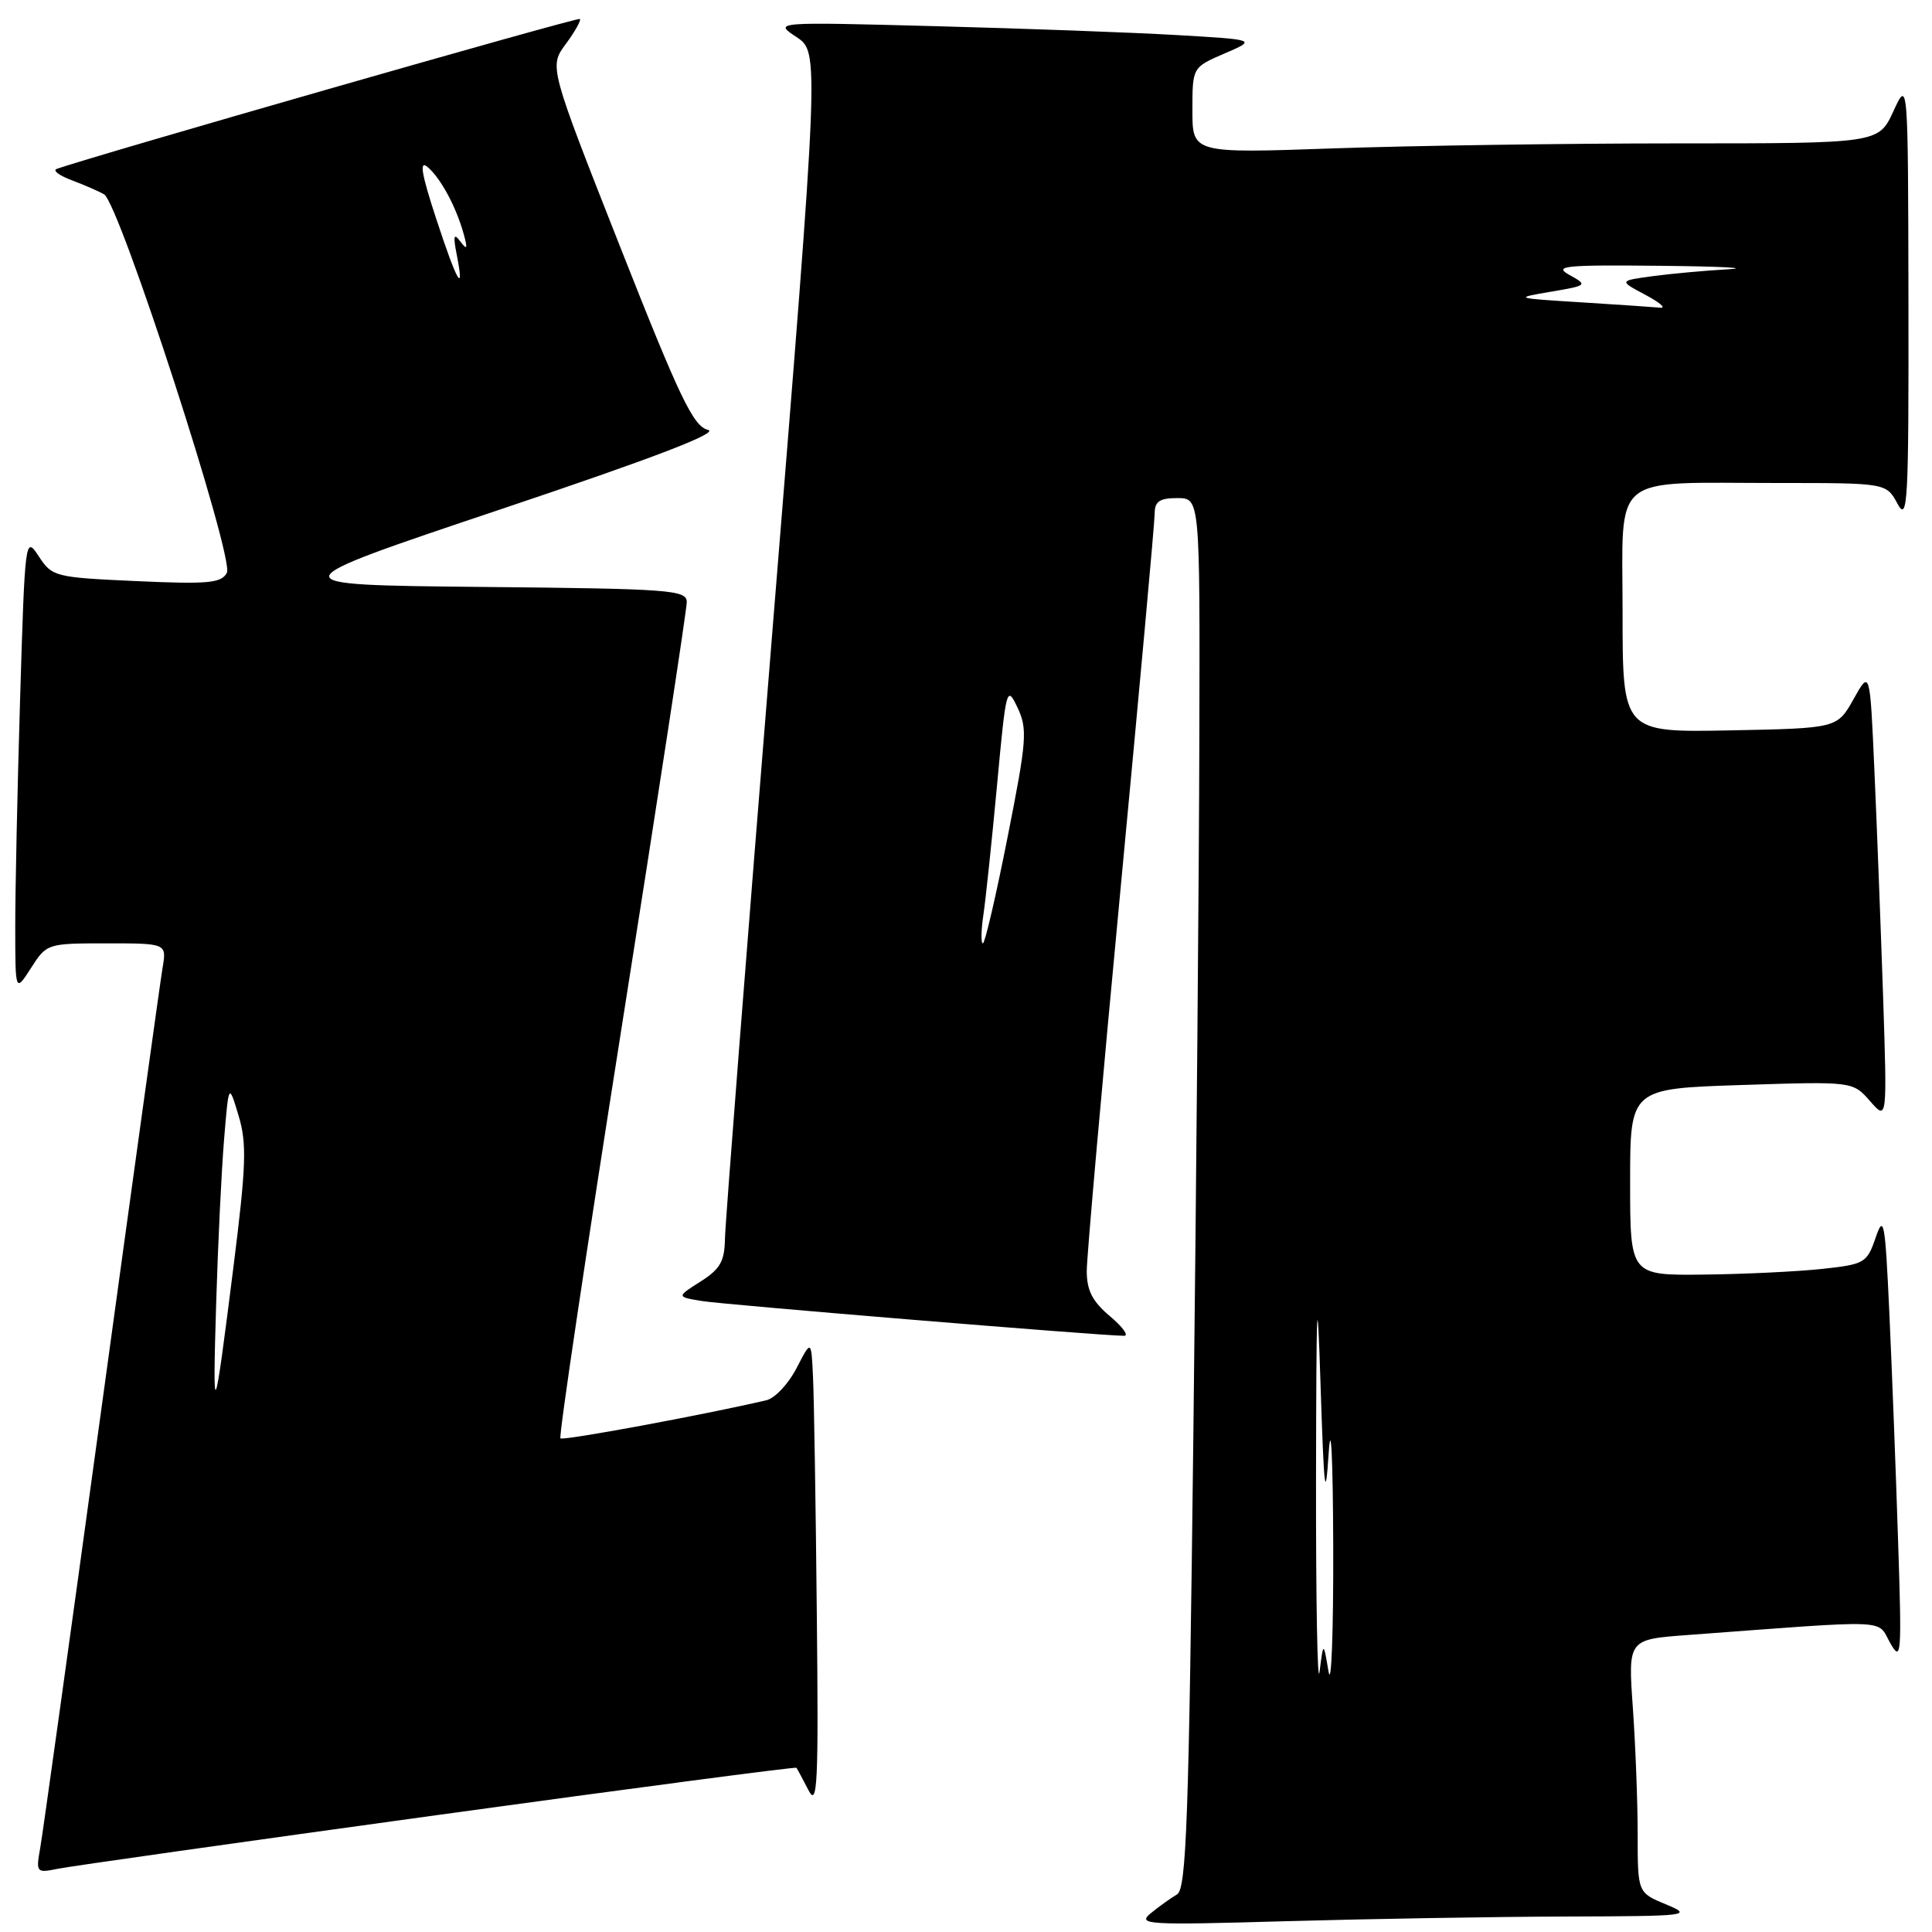 <?xml version="1.0" encoding="UTF-8" standalone="no"?>
<!DOCTYPE svg PUBLIC "-//W3C//DTD SVG 1.1//EN" "http://www.w3.org/Graphics/SVG/1.1/DTD/svg11.dtd" >
<svg xmlns="http://www.w3.org/2000/svg" xmlns:xlink="http://www.w3.org/1999/xlink" version="1.1" viewBox="0 0 256 256">
 <g >
 <path fill="currentColor"
d=" M 207.41 253.95 C 223.84 253.90 224.35 253.84 220.75 252.34 C 217.00 250.79 217.00 250.79 217.00 243.05 C 217.00 238.79 216.71 231.24 216.36 226.27 C 215.72 217.23 215.72 217.23 223.61 216.65 C 250.98 214.61 248.67 214.52 250.44 217.67 C 251.94 220.32 252.01 219.47 251.50 204.00 C 251.21 194.93 250.69 181.43 250.35 174.00 C 249.79 161.80 249.61 160.84 248.53 164.00 C 247.38 167.35 247.08 167.53 241.42 168.14 C 238.16 168.49 231.11 168.83 225.75 168.89 C 216.00 169.00 216.00 169.00 216.00 156.63 C 216.00 144.25 216.00 144.25 230.75 143.77 C 245.50 143.29 245.50 143.29 247.78 145.89 C 250.06 148.50 250.06 148.50 249.52 132.00 C 249.21 122.92 248.70 109.48 248.37 102.13 C 247.78 88.75 247.78 88.75 245.61 92.63 C 243.44 96.50 243.44 96.50 229.22 96.78 C 215.00 97.05 215.00 97.05 215.00 81.15 C 215.00 62.42 213.10 64.00 235.59 64.00 C 249.94 64.00 249.94 64.00 251.43 66.75 C 252.78 69.24 252.92 66.70 252.88 40.00 C 252.83 10.50 252.83 10.50 250.88 14.75 C 248.92 19.00 248.92 19.00 222.21 19.00 C 207.52 19.00 187.06 19.30 176.75 19.66 C 158.00 20.32 158.00 20.32 158.00 14.62 C 158.00 8.92 158.00 8.92 162.25 7.09 C 166.50 5.26 166.50 5.26 156.00 4.65 C 150.22 4.31 135.82 3.78 124.00 3.47 C 102.50 2.90 102.50 2.90 105.54 4.91 C 108.57 6.93 108.57 6.93 102.34 83.71 C 98.92 125.95 96.09 162.14 96.06 164.15 C 96.01 167.14 95.42 168.17 92.81 169.82 C 89.63 171.84 89.63 171.84 93.06 172.40 C 96.14 172.89 145.97 177.00 148.95 177.00 C 149.61 177.00 148.77 175.83 147.08 174.41 C 144.75 172.45 144.00 170.99 144.00 168.41 C 144.00 166.53 146.03 143.65 148.50 117.55 C 150.97 91.46 153.00 69.19 153.00 68.06 C 153.00 66.44 153.64 66.00 156.00 66.00 C 159.00 66.00 159.00 66.00 158.92 97.75 C 158.88 115.21 158.52 156.65 158.13 189.84 C 157.53 241.20 157.21 250.31 155.96 251.02 C 155.16 251.49 153.60 252.60 152.50 253.50 C 150.64 255.03 151.87 255.10 170.41 254.57 C 181.36 254.26 198.01 253.98 207.41 253.95 Z  M 57.91 240.51 C 83.98 236.92 105.41 234.10 105.53 234.24 C 105.64 234.38 106.36 235.72 107.12 237.20 C 108.32 239.55 108.47 236.52 108.23 213.70 C 108.09 199.29 107.86 185.25 107.73 182.50 C 107.50 177.50 107.50 177.50 105.55 181.28 C 104.48 183.36 102.68 185.28 101.55 185.54 C 93.31 187.47 74.60 190.93 74.26 190.59 C 74.02 190.36 77.70 165.72 82.42 135.83 C 87.14 105.95 91.01 80.72 91.00 79.77 C 91.00 78.17 88.84 78.01 63.75 77.77 C 36.50 77.50 36.50 77.50 66.30 67.50 C 86.65 60.67 95.37 57.33 93.81 56.96 C 91.87 56.50 90.08 52.76 82.14 32.62 C 72.76 8.82 72.76 8.82 74.97 5.83 C 76.18 4.19 77.02 2.69 76.84 2.51 C 76.57 2.24 11.51 20.90 7.50 22.39 C 6.95 22.59 7.85 23.26 9.50 23.88 C 11.15 24.50 13.08 25.34 13.79 25.75 C 15.82 26.92 31.08 73.99 30.06 75.90 C 29.33 77.27 27.59 77.43 18.08 77.00 C 7.26 76.51 6.91 76.42 5.14 73.72 C 3.34 70.97 3.31 71.20 2.66 92.72 C 2.30 104.70 2.01 118.33 2.02 123.00 C 2.03 131.50 2.03 131.50 4.12 128.25 C 6.18 125.03 6.27 125.00 14.14 125.00 C 22.09 125.00 22.09 125.00 21.54 128.25 C 21.24 130.04 17.60 156.25 13.46 186.50 C 9.31 216.75 5.66 243.01 5.33 244.86 C 4.75 248.12 4.82 248.20 7.62 247.63 C 9.20 247.30 31.83 244.10 57.91 240.51 Z  M 174.38 196.00 C 174.42 171.82 174.53 169.56 174.98 183.50 C 175.44 197.70 175.62 199.18 176.06 192.50 C 176.37 187.93 176.62 193.30 176.66 205.00 C 176.69 216.28 176.41 223.70 176.04 221.50 C 175.36 217.50 175.36 217.50 174.85 221.50 C 174.57 223.70 174.36 212.22 174.38 196.00 Z  M 130.30 121.25 C 130.61 119.19 131.42 111.46 132.11 104.07 C 133.31 91.10 133.40 90.75 134.82 93.75 C 136.17 96.59 136.06 98.07 133.51 110.93 C 131.98 118.67 130.51 125.00 130.24 125.00 C 129.97 125.00 130.00 123.31 130.30 121.25 Z  M 209.50 40.06 C 200.64 39.51 200.57 39.49 205.47 38.66 C 210.35 37.83 210.40 37.78 207.97 36.44 C 205.80 35.23 207.24 35.09 220.00 35.22 C 227.97 35.30 232.03 35.51 229.00 35.68 C 225.97 35.85 221.48 36.26 219.01 36.59 C 214.51 37.20 214.51 37.20 218.01 39.06 C 219.93 40.08 220.82 40.85 220.00 40.77 C 219.18 40.69 214.45 40.37 209.50 40.06 Z  M 28.65 172.50 C 28.88 164.80 29.35 155.12 29.69 151.00 C 30.31 143.50 30.31 143.50 31.61 147.82 C 32.72 151.51 32.63 154.38 30.94 167.82 C 28.33 188.57 28.15 188.93 28.65 172.50 Z  M 57.78 28.93 C 55.85 23.05 55.54 21.20 56.63 22.11 C 58.36 23.54 60.44 27.39 61.44 31.00 C 61.99 32.99 61.90 33.19 61.00 32.00 C 60.13 30.83 60.02 31.21 60.52 33.75 C 61.60 39.23 60.55 37.39 57.78 28.93 Z "/>
</g>
</svg>